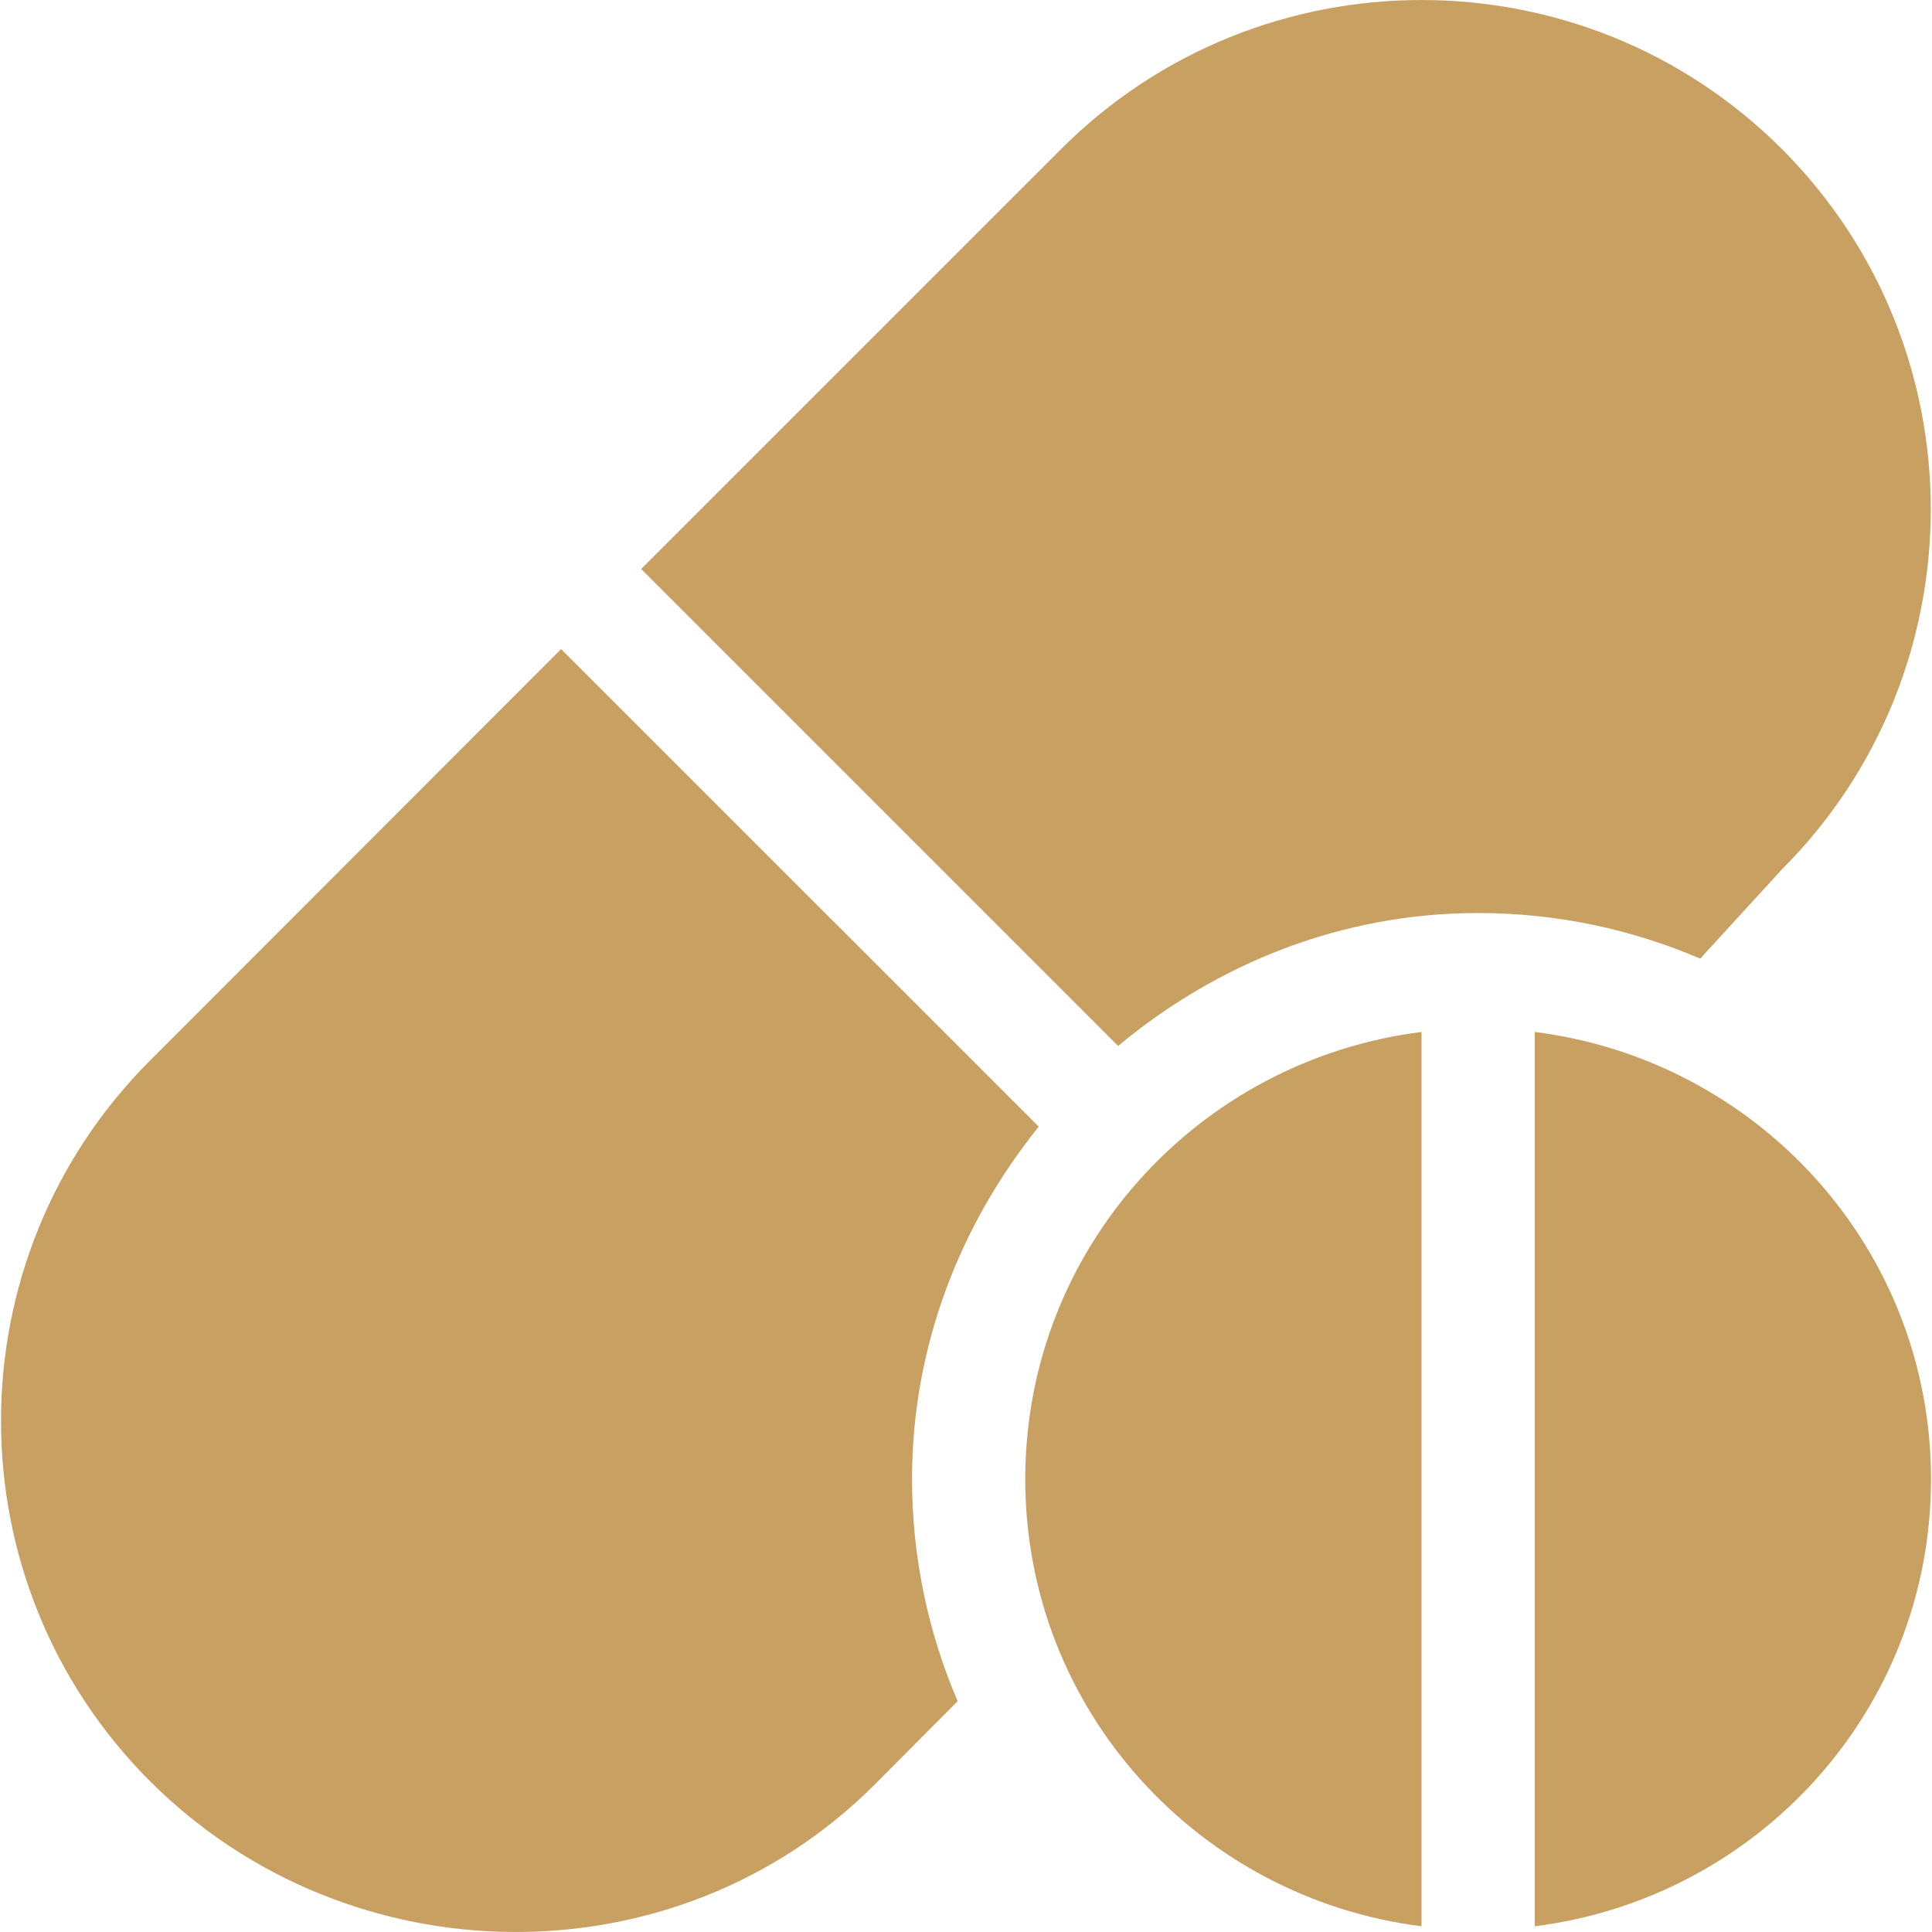 <?xml version="1.0" encoding="utf-8"?>
<!-- Generator: Adobe Illustrator 16.0.0, SVG Export Plug-In . SVG Version: 6.00 Build 0)  -->
<!DOCTYPE svg PUBLIC "-//W3C//DTD SVG 1.1//EN" "http://www.w3.org/Graphics/SVG/1.1/DTD/svg11.dtd">
<svg version="1.1" id="Capa_1" xmlns="http://www.w3.org/2000/svg" xmlns:xlink="http://www.w3.org/1999/xlink" x="0px" y="0px"
	 width="512px" height="512px" viewBox="0 0 512 512" enable-background="new 0 0 512 512" xml:space="preserve">
<g>
	<g>
		<path fill="#C8A062" d="M472.196,39.468c-52.654-52.625-138.301-52.625-190.955,0L169.915,150.794l126.395,126.394
			c26.014-21.663,58.995-35.227,95.412-35.227c20.888,0,40.765,4.339,58.851,12.087l21.624-23.624
			C524.836,177.784,524.836,92.123,472.196,39.468z"/>
	</g>
</g>
<g>
	<g>
		<path fill="#C8A062" d="M275.27,298.576L148.7,172.008L39.742,281.073c-52.639,52.64-52.639,138.301,0,190.955
			c52.653,52.622,139.3,53.626,191.955,0.999l22.088-22.194c-7.748-18.086-12.087-37.963-12.087-58.851
			C241.699,356.5,254.599,324.29,275.27,298.576z"/>
	</g>
</g>
<g>
	<g>
		<path fill="#C8A062" d="M271.703,391.983c0,61.145,45.894,111.045,105.016,118.504V273.478
			C317.596,280.937,271.703,330.836,271.703,391.983z"/>
	</g>
</g>
<g>
	<g>
		<path fill="#C8A062" d="M406.722,273.478v237.009c59.122-7.459,105.015-57.359,105.015-118.505
			C511.737,330.837,465.845,280.937,406.722,273.478z"/>
	</g>
</g>
</svg>
